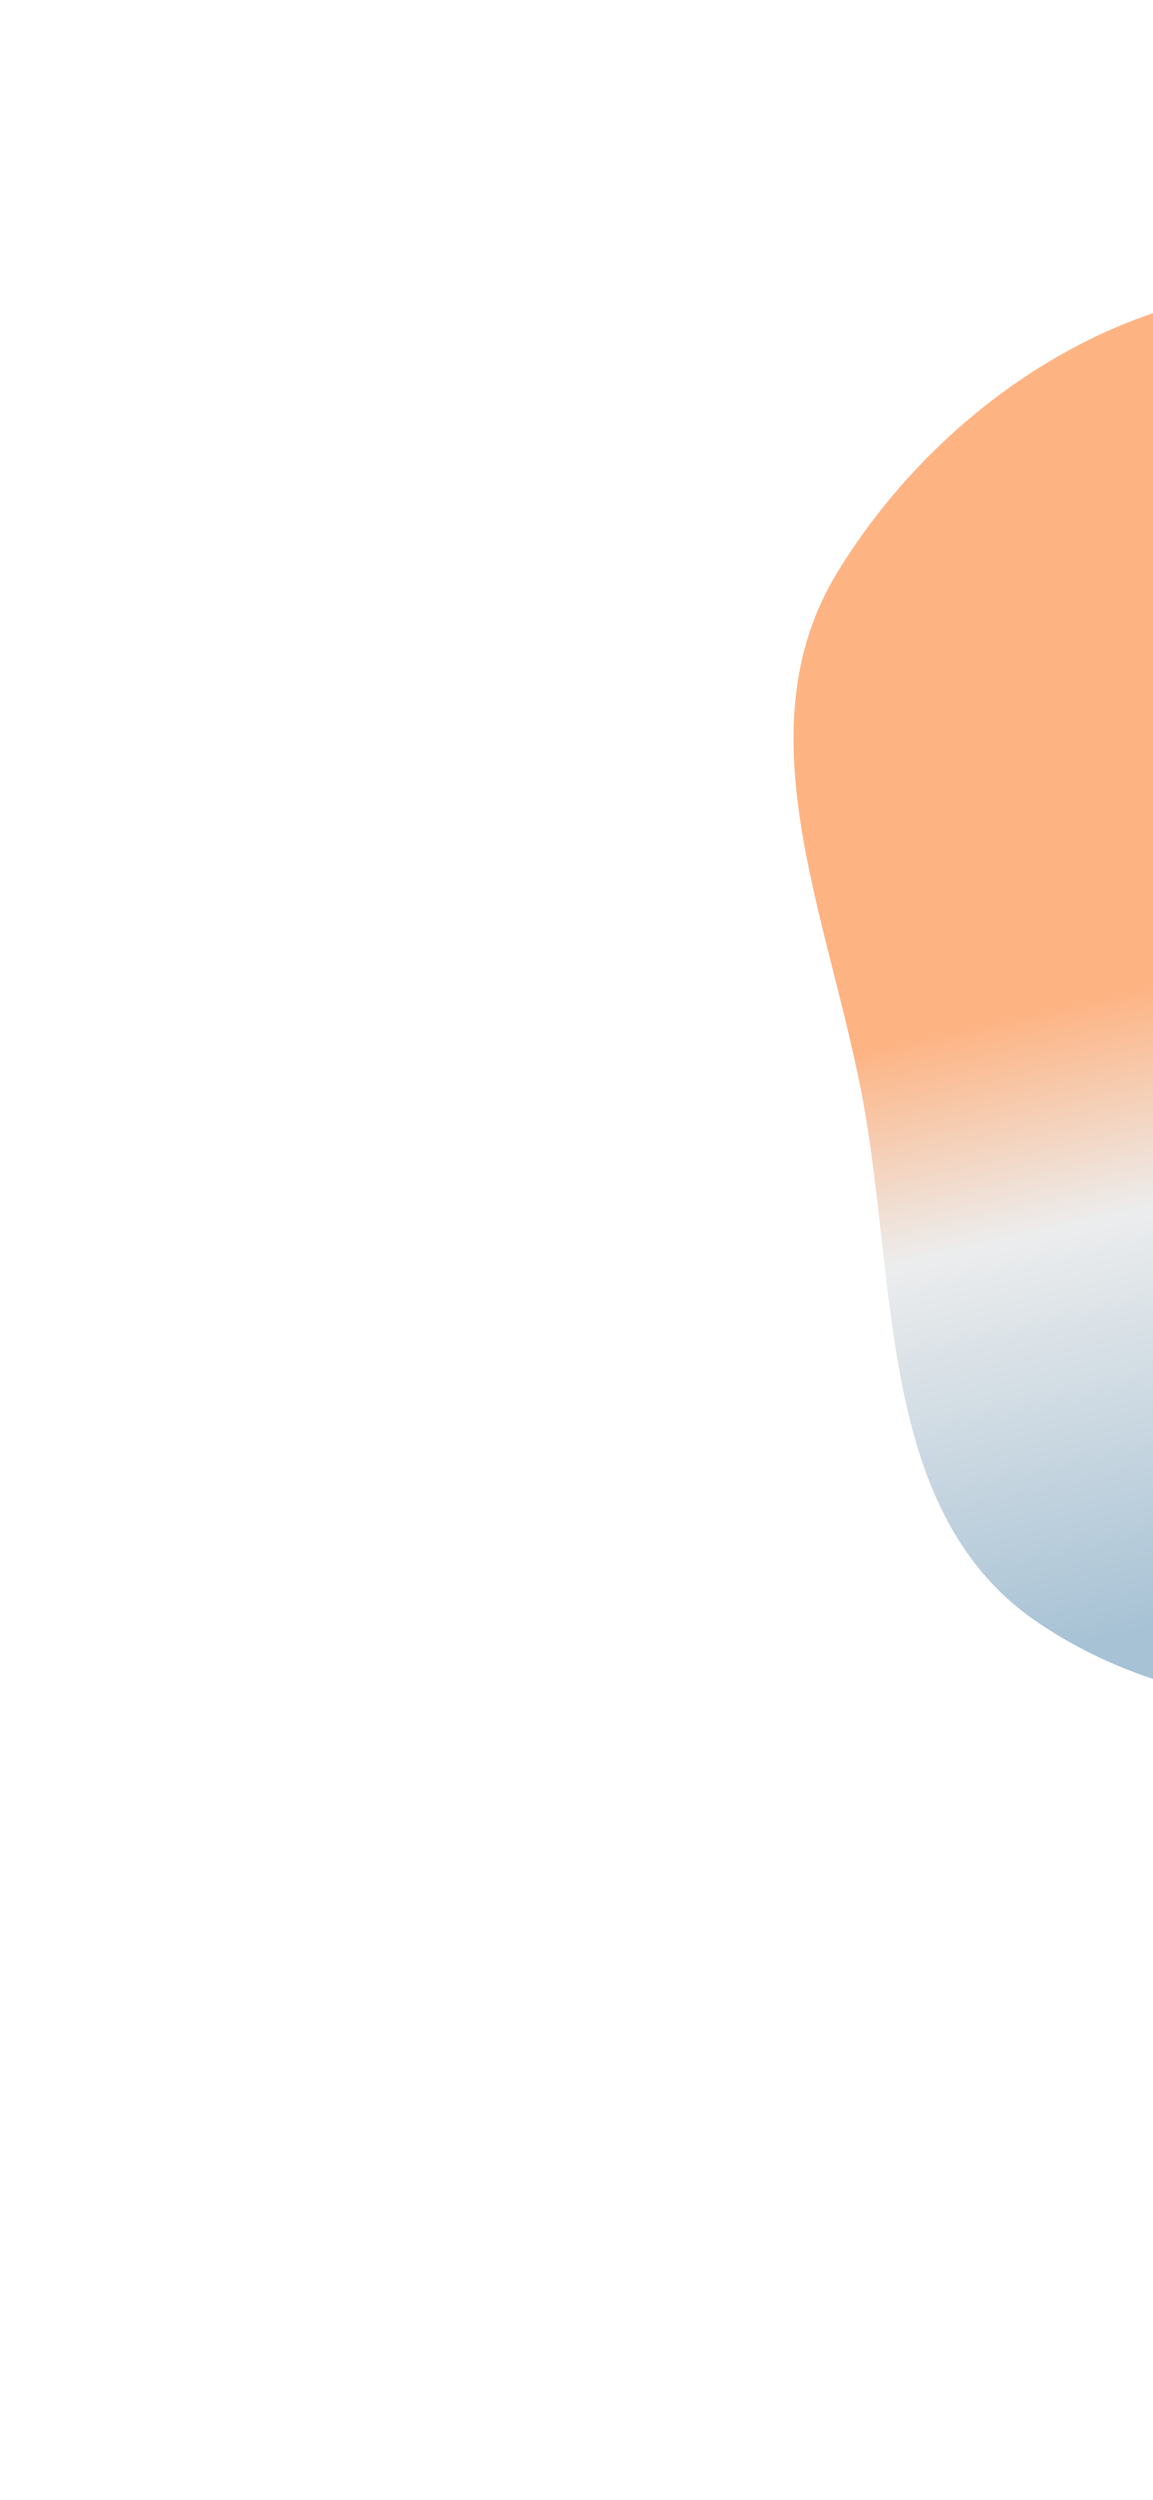 <svg width="340" height="737" viewBox="0 0 340 737" fill="none" xmlns="http://www.w3.org/2000/svg">
<g opacity="0.5" filter="url(#filter0_f_447_306)">
<path fill-rule="evenodd" clip-rule="evenodd" d="M397.43 85.848C453.038 92.461 473.388 156.921 509.011 200.162C546.011 245.075 607.924 278.295 603.804 336.358C599.244 400.629 547.262 452.094 489.165 479.858C431.306 507.508 359.591 514.256 306.345 478.509C258.311 446.261 264.937 378.823 253.998 321.98C243.847 269.232 218.894 214.879 246.776 168.977C278.116 117.382 337.52 78.723 397.43 85.848Z" fill="url(#paint0_linear_447_306)"/>
</g>
<defs>
<filter id="filter0_f_447_306" x="0" y="-149" width="838" height="886" filterUnits="userSpaceOnUse" color-interpolation-filters="sRGB">
<feFlood flood-opacity="0" result="BackgroundImageFix"/>
<feBlend mode="normal" in="SourceGraphic" in2="BackgroundImageFix" result="shape"/>
<feGaussianBlur stdDeviation="117" result="effect1_foregroundBlur_447_306"/>
</filter>
<linearGradient id="paint0_linear_447_306" x1="419" y1="85" x2="512.493" y2="502.829" gradientUnits="userSpaceOnUse">
<stop offset="0.427" stop-color="#FD6807"/>
<stop offset="0.577" stop-color="#D9DBDC"/>
<stop offset="0.862" stop-color="#4F85AB"/>
</linearGradient>
</defs>
</svg>
